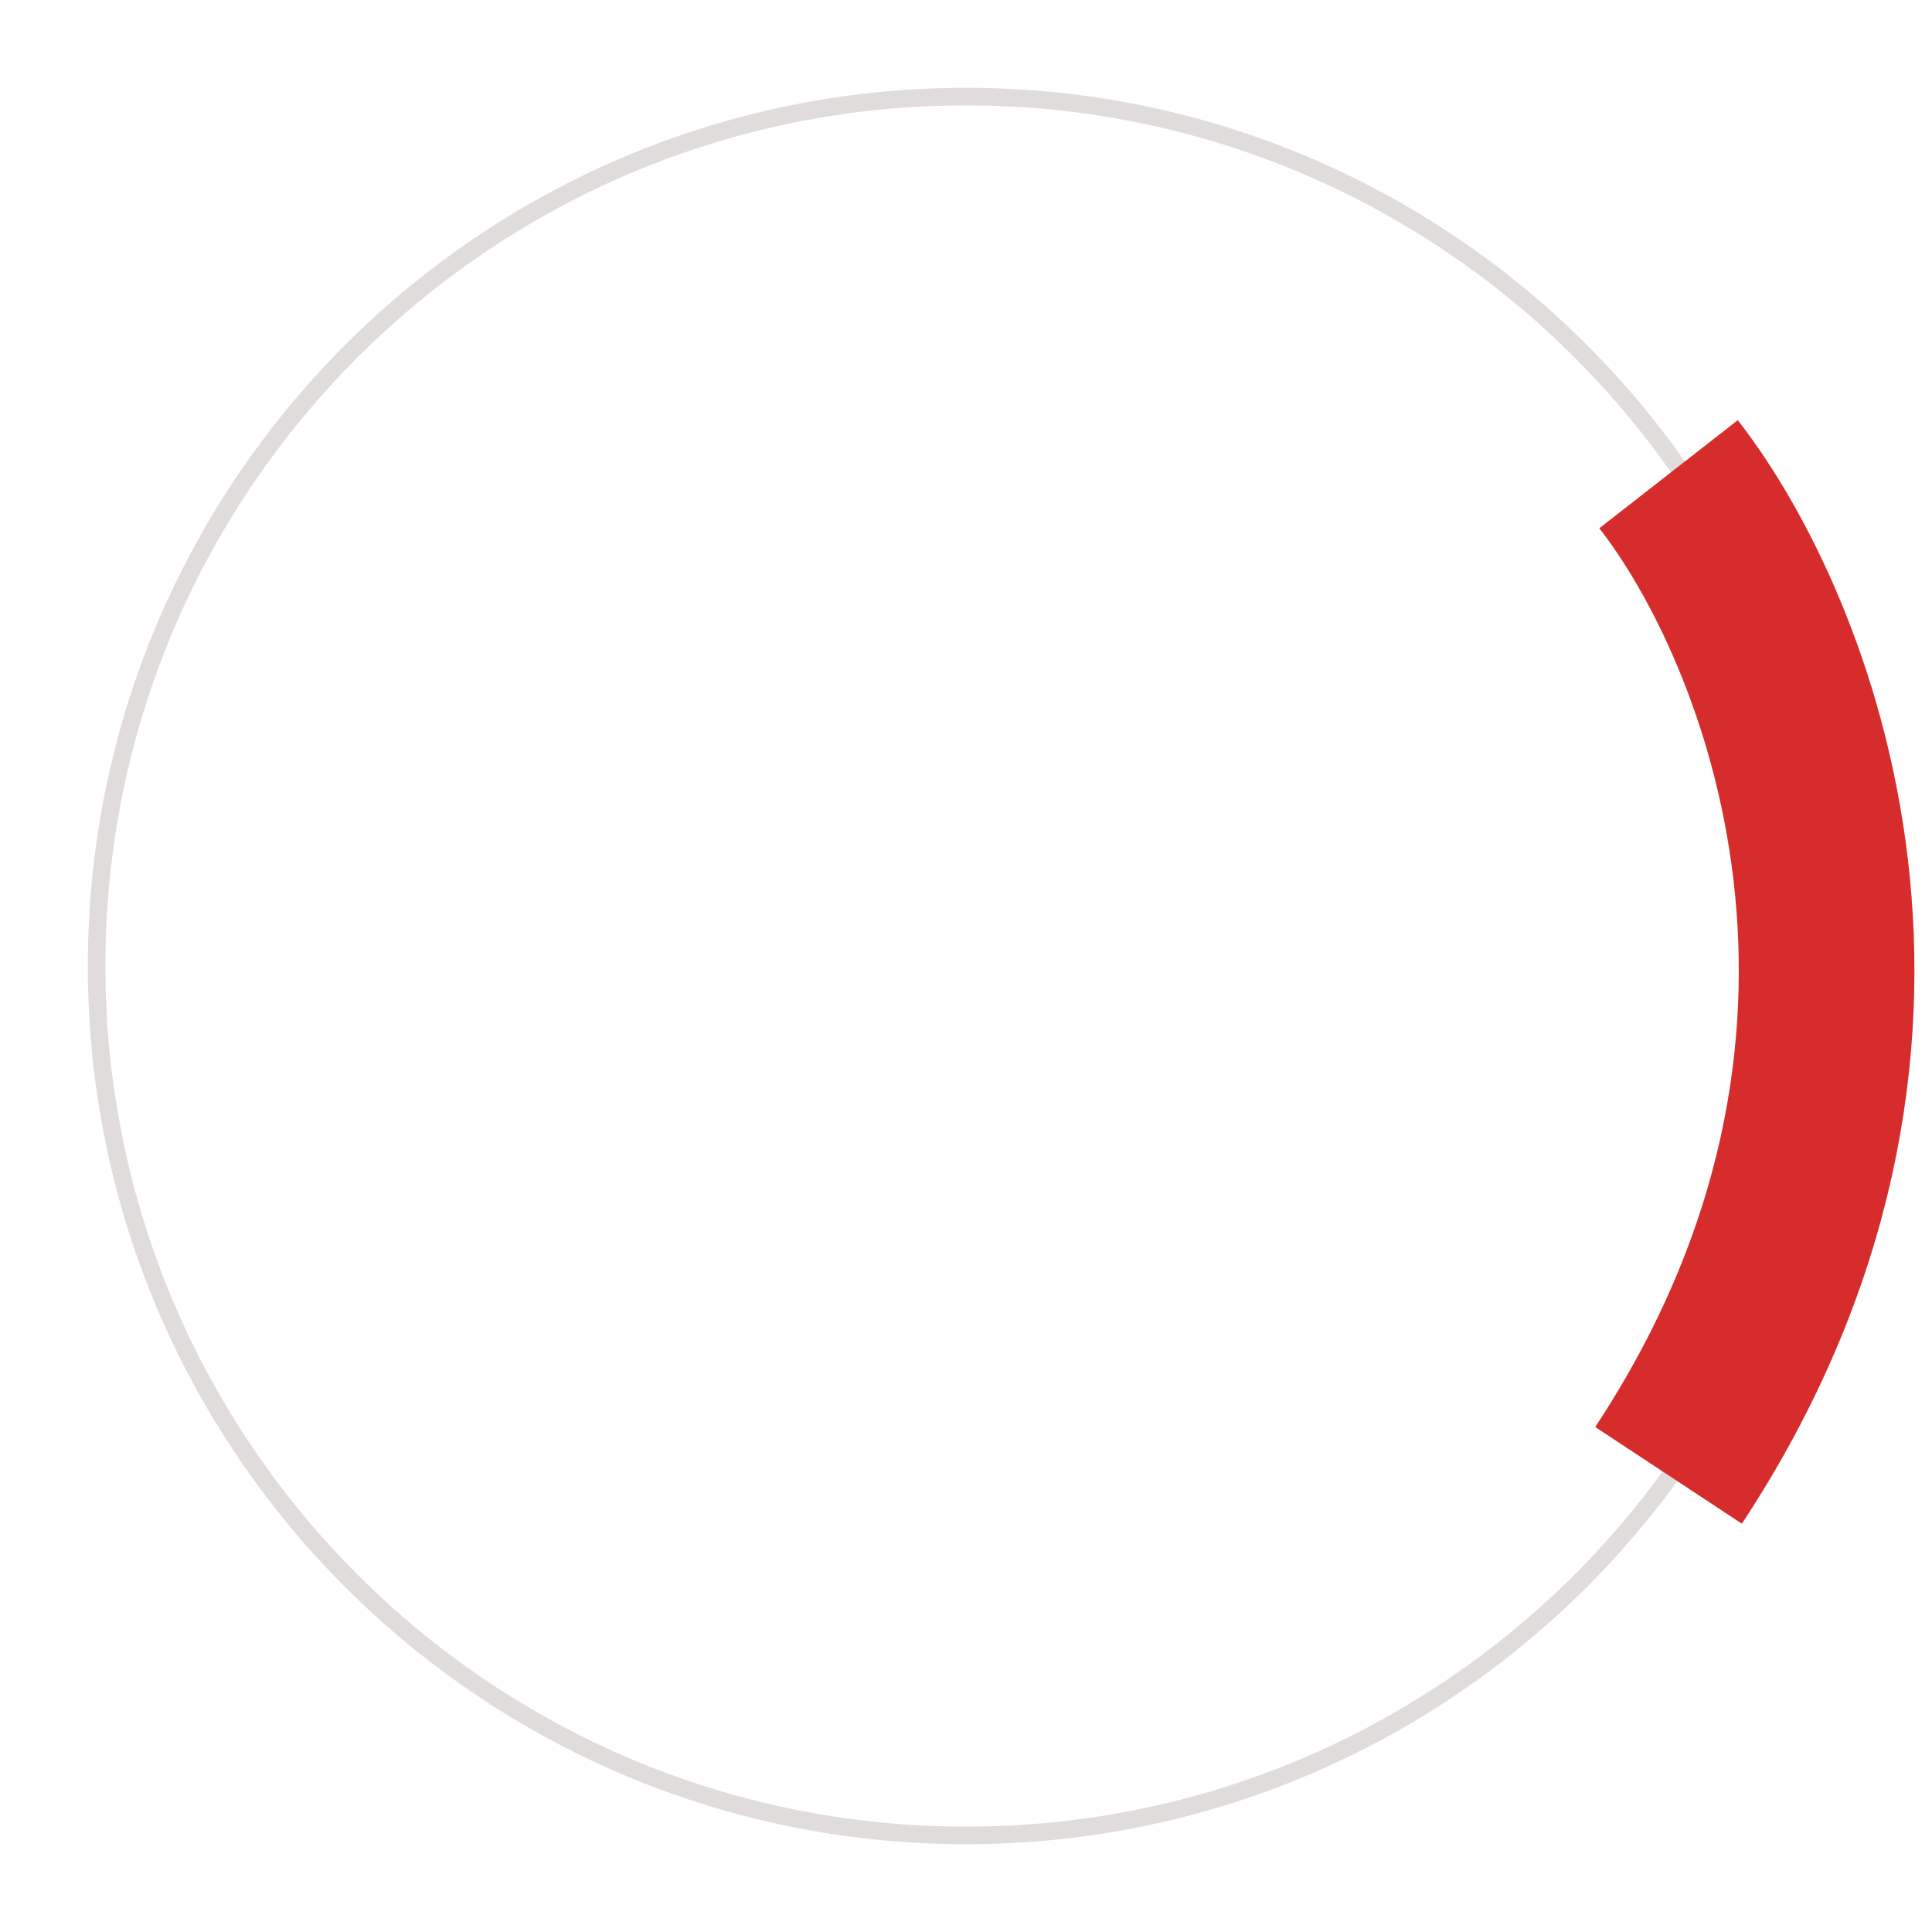 <svg width="110" height="110" viewBox="0 0 110 110" fill="none" xmlns="http://www.w3.org/2000/svg">
<path opacity="0.4" d="M55 5.5C82.338 5.5 104.5 27.661 104.5 55C104.5 82.339 82.338 104.5 55 104.5C27.662 104.5 5.5 82.339 5.5 55C5.5 27.661 27.662 5.5 55 5.5Z" stroke="#B3A9A9"/>
<path d="M95 27C101.792 35.699 111.3 59.277 95 84" stroke="#D62C2C" stroke-width="10"/>
</svg>
